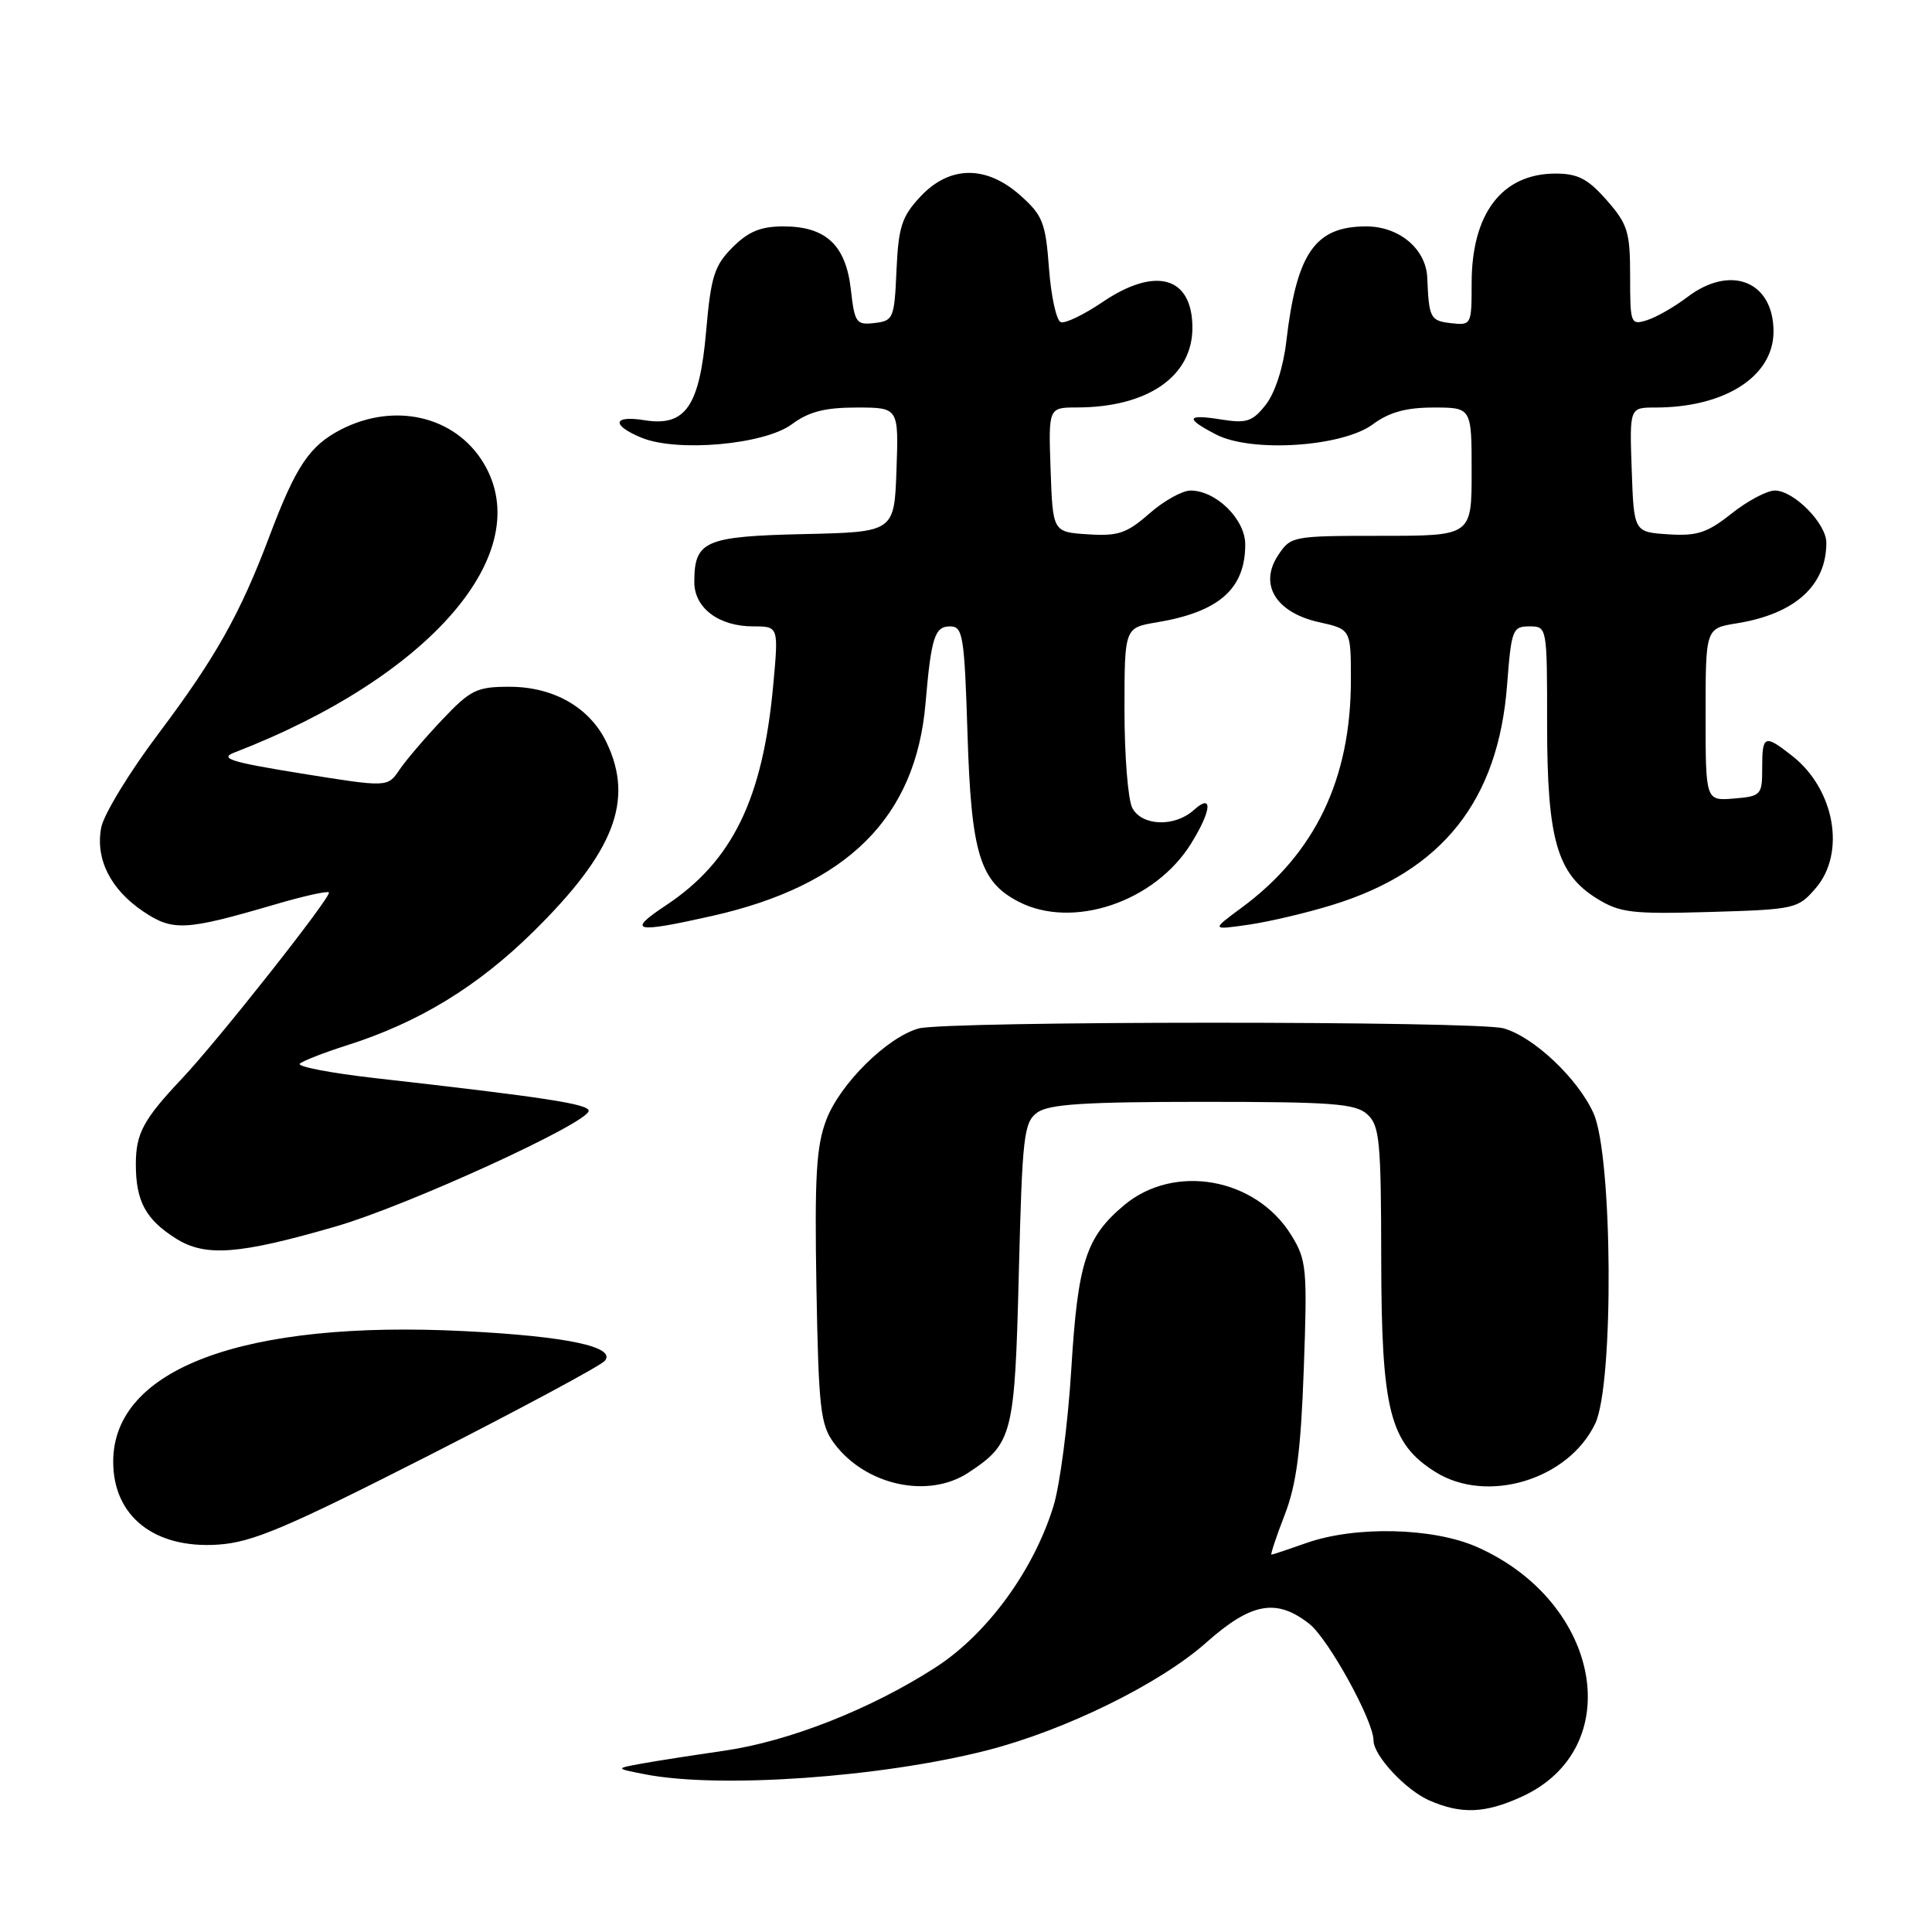<?xml version="1.0" encoding="UTF-8" standalone="no"?>
<!DOCTYPE svg PUBLIC "-//W3C//DTD SVG 1.1//EN" "http://www.w3.org/Graphics/SVG/1.1/DTD/svg11.dtd" >
<svg xmlns="http://www.w3.org/2000/svg" xmlns:xlink="http://www.w3.org/1999/xlink" version="1.1" viewBox="0 0 256 256">
 <g >
 <path fill="currentColor"
d=" M 201.60 238.09 C 215.68 231.70 212.23 212.29 195.70 204.98 C 189.87 202.41 179.60 202.17 173.12 204.45 C 170.72 205.30 168.62 206.00 168.47 206.00 C 168.32 206.00 169.10 203.64 170.22 200.75 C 171.79 196.70 172.37 192.26 172.76 181.34 C 173.24 168.06 173.13 166.95 171.10 163.66 C 166.39 156.04 155.58 154.12 148.93 159.71 C 143.88 163.96 142.82 167.26 141.95 181.44 C 141.51 188.62 140.45 196.78 139.59 199.57 C 136.96 208.10 130.81 216.52 123.98 220.93 C 115.42 226.46 104.51 230.76 95.90 231.99 C 91.83 232.58 86.92 233.34 85.00 233.69 C 81.50 234.33 81.50 234.33 85.50 235.11 C 95.33 237.02 116.73 235.52 130.78 231.93 C 141.13 229.28 153.67 223.12 159.81 217.67 C 165.79 212.35 169.13 211.74 173.49 215.17 C 176.02 217.16 182.00 228.01 182.00 230.62 C 182.00 232.63 186.27 237.21 189.42 238.58 C 193.63 240.41 196.77 240.29 201.60 238.09 Z  M 56.72 192.91 C 69.05 186.63 79.59 180.97 80.14 180.32 C 81.70 178.46 75.07 177.06 61.50 176.38 C 32.29 174.91 15.00 181.35 15.00 193.68 C 15.00 200.92 20.46 205.24 28.90 204.67 C 33.43 204.37 37.89 202.48 56.72 192.91 Z  M 128.31 195.14 C 134.19 191.26 134.46 190.20 135.00 168.67 C 135.46 150.51 135.66 148.71 137.44 147.42 C 138.96 146.31 143.70 146.00 159.36 146.00 C 176.55 146.00 179.60 146.23 181.17 147.65 C 182.81 149.14 183.00 151.15 183.02 166.90 C 183.05 186.91 184.15 191.24 190.19 195.04 C 197.05 199.34 207.84 196.07 211.38 188.62 C 213.87 183.37 213.69 153.11 211.14 147.49 C 209.04 142.87 203.21 137.38 199.23 136.26 C 195.65 135.26 125.32 135.27 121.72 136.28 C 117.54 137.45 111.32 143.60 109.49 148.38 C 108.16 151.86 107.93 155.87 108.18 170.56 C 108.47 186.64 108.71 188.78 110.50 191.21 C 114.63 196.81 122.98 198.65 128.31 195.14 Z  M 44.50 162.51 C 53.95 159.78 78.00 148.78 78.00 147.19 C 78.00 146.29 72.29 145.41 49.73 142.86 C 43.81 142.19 39.31 141.32 39.73 140.94 C 40.15 140.56 42.98 139.46 46.00 138.50 C 55.45 135.50 63.24 130.76 70.62 123.50 C 81.38 112.91 84.04 106.09 80.39 98.42 C 78.18 93.76 73.38 91.00 67.50 91.00 C 63.18 91.00 62.35 91.40 58.62 95.34 C 56.35 97.73 53.79 100.73 52.93 102.00 C 51.36 104.33 51.36 104.33 39.98 102.50 C 30.61 100.99 29.02 100.50 31.04 99.72 C 57.09 89.67 71.27 73.16 64.04 61.30 C 60.28 55.13 52.30 53.27 45.21 56.90 C 41.01 59.06 39.21 61.75 35.70 71.06 C 31.83 81.34 28.56 87.15 21.03 97.17 C 17.16 102.30 13.74 107.92 13.41 109.66 C 12.62 113.83 14.64 117.85 18.99 120.78 C 22.90 123.41 24.57 123.32 36.35 119.87 C 40.11 118.76 43.37 118.03 43.58 118.25 C 44.02 118.69 28.95 137.80 24.10 142.93 C 18.99 148.35 18.00 150.18 18.00 154.29 C 18.00 159.17 19.31 161.59 23.31 164.11 C 27.22 166.57 31.64 166.24 44.50 162.51 Z  M 94.30 121.38 C 112.29 117.34 121.35 108.32 122.64 93.17 C 123.39 84.44 123.85 83.00 125.89 83.00 C 127.59 83.00 127.79 84.20 128.20 97.25 C 128.69 113.08 129.83 116.83 134.97 119.48 C 142.14 123.19 153.05 119.51 157.84 111.75 C 160.57 107.35 160.74 105.02 158.17 107.35 C 155.66 109.61 151.32 109.47 150.04 107.07 C 149.47 106.00 149.00 100.19 149.00 94.15 C 149.00 83.18 149.00 83.18 153.25 82.47 C 161.53 81.09 165.00 78.04 165.00 72.14 C 165.00 68.80 161.13 65.00 157.75 65.00 C 156.66 65.00 154.20 66.37 152.29 68.05 C 149.31 70.67 148.15 71.06 144.16 70.80 C 139.50 70.50 139.50 70.50 139.21 62.25 C 138.92 54.00 138.92 54.00 142.71 53.99 C 152.06 53.98 158.00 49.88 158.00 43.44 C 158.00 36.64 153.13 35.25 146.07 40.04 C 143.63 41.69 141.15 42.89 140.57 42.69 C 139.98 42.50 139.28 39.30 139.00 35.59 C 138.55 29.52 138.17 28.54 135.23 25.92 C 130.69 21.86 125.82 21.91 121.95 26.06 C 119.49 28.69 119.05 30.05 118.79 35.81 C 118.51 42.19 118.38 42.51 115.89 42.80 C 113.45 43.09 113.24 42.78 112.74 38.34 C 112.07 32.47 109.43 30.00 103.81 30.00 C 100.81 30.00 99.17 30.67 97.07 32.77 C 94.66 35.19 94.20 36.62 93.57 43.85 C 92.70 53.86 90.83 56.56 85.39 55.68 C 81.20 55.00 80.97 56.33 84.98 57.99 C 89.70 59.95 101.27 58.92 104.92 56.22 C 107.17 54.55 109.30 54.00 113.50 54.00 C 119.08 54.00 119.08 54.00 118.79 62.25 C 118.50 70.50 118.50 70.50 106.50 70.77 C 93.38 71.07 92.00 71.67 92.00 77.13 C 92.00 80.56 95.24 83.00 99.81 83.00 C 103.17 83.00 103.17 83.00 102.46 90.75 C 101.08 105.87 97.06 114.12 88.23 119.97 C 82.99 123.44 84.04 123.69 94.30 121.38 Z  M 176.58 119.90 C 191.14 115.41 198.54 106.06 199.70 90.72 C 200.26 83.44 200.42 83.00 202.64 83.00 C 205.00 83.00 205.00 83.01 205.00 95.98 C 205.00 111.22 206.31 115.79 211.61 119.07 C 214.66 120.95 216.22 121.14 226.60 120.84 C 237.86 120.51 238.24 120.42 240.59 117.69 C 244.61 113.02 243.11 104.59 237.49 100.17 C 233.80 97.27 233.50 97.39 233.50 101.75 C 233.50 105.36 233.36 105.51 229.75 105.81 C 226.00 106.12 226.00 106.12 226.00 94.69 C 226.00 83.26 226.00 83.26 230.10 82.60 C 237.83 81.36 242.00 77.61 242.00 71.91 C 242.00 69.37 237.69 65.00 235.18 65.00 C 234.13 65.00 231.55 66.37 229.44 68.05 C 226.23 70.60 224.87 71.05 221.05 70.80 C 216.50 70.50 216.50 70.50 216.21 62.25 C 215.92 54.00 215.92 54.00 219.33 54.00 C 228.57 54.00 235.00 49.87 235.00 43.93 C 235.00 37.27 229.32 35.00 223.59 39.36 C 221.89 40.65 219.49 42.03 218.25 42.42 C 216.07 43.11 216.00 42.92 216.00 36.60 C 216.00 30.72 215.69 29.72 212.90 26.53 C 210.40 23.69 209.07 23.00 206.12 23.00 C 199.04 23.00 195.00 28.27 195.00 37.52 C 195.00 43.05 194.96 43.13 192.25 42.82 C 189.52 42.50 189.34 42.16 189.12 36.79 C 188.95 32.98 185.40 30.00 181.03 30.00 C 174.25 30.00 171.81 33.51 170.44 45.26 C 170.04 48.70 168.94 52.07 167.73 53.62 C 165.97 55.86 165.18 56.12 161.85 55.59 C 157.18 54.84 156.97 55.42 161.15 57.58 C 165.84 60.00 177.85 59.22 181.90 56.23 C 184.08 54.62 186.31 54.00 189.96 54.00 C 195.00 54.00 195.00 54.00 195.00 62.50 C 195.00 71.00 195.00 71.00 183.02 71.00 C 171.21 71.00 171.02 71.04 169.33 73.62 C 166.80 77.48 169.08 81.17 174.77 82.44 C 179.00 83.38 179.00 83.38 179.00 90.09 C 179.00 103.23 174.26 113.10 164.50 120.29 C 160.50 123.24 160.50 123.24 165.43 122.53 C 168.14 122.14 173.16 120.96 176.58 119.90 Z "/>
</g>
</svg>